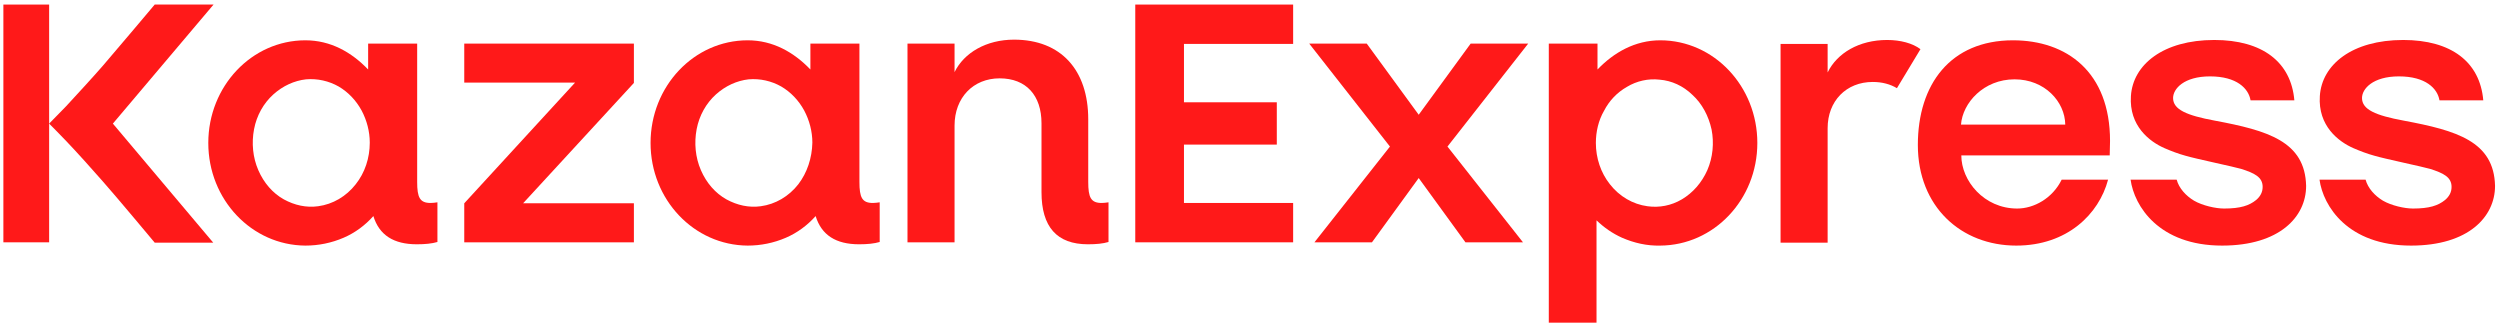 <svg width="382" height="50" viewBox="0 0 382 50" fill="none" xmlns="http://www.w3.org/2000/svg">
<path d="M32.63 0.697H23.64C23.64 0.697 17.697 7.762 15.699 10.067C14.35 11.621 11.503 14.727 10.105 16.231C9.456 16.882 7.508 18.887 7.508 18.887C7.508 18.887 9.456 20.841 10.105 21.542C11.553 23.046 14.35 26.152 15.699 27.706C17.746 30.011 23.64 37.076 23.64 37.076H32.58L17.247 18.887L32.63 0.697Z" fill="#FF1919"/>
<path d="M367.308 18.436C362.962 17.634 360.915 16.732 360.915 14.978C360.915 13.575 362.563 11.671 366.558 11.671C370.654 11.671 372.452 13.525 372.752 15.329H379.444C378.945 9.466 374.55 6.109 367.208 6.109C359.416 6.109 354.772 9.867 354.472 14.677C354.172 19.237 357.319 21.643 359.616 22.645C360.665 23.096 361.714 23.497 362.813 23.797C364.311 24.248 370.304 25.501 371.303 25.802C373.351 26.453 374.599 27.055 374.599 28.558C374.599 29.36 374.25 30.011 373.601 30.562C372.552 31.414 371.203 31.865 368.706 31.865C367.407 31.865 365.41 31.414 364.111 30.662C362.863 29.911 361.814 28.758 361.464 27.455H354.422C354.971 31.464 358.717 37.527 368.406 37.527C377.197 37.527 381.242 33.118 381.242 28.407C381.092 21.593 375.349 19.939 367.308 18.436Z" fill="#FF1919"/>
<path d="M7.508 0.697H0.516V37.026H7.508V0.697Z" fill="#FF1919"/>
<path d="M197.592 6.71V0.697H173.469V37.026H197.592V31.013H180.91V22.094H195.095V15.63H180.91V6.71H197.592Z" fill="#FF1919"/>
<path d="M338.44 18.436C334.095 17.634 332.047 16.732 332.047 14.978C332.047 13.575 333.696 11.671 337.691 11.671C341.787 11.671 343.585 13.525 343.884 15.329H350.577C350.077 9.466 345.682 6.109 338.34 6.109C330.549 6.109 325.904 9.867 325.605 14.677C325.305 19.237 328.451 21.643 330.749 22.645C331.798 23.096 332.847 23.497 333.945 23.797C335.444 24.248 341.437 25.501 342.436 25.802C344.484 26.453 345.732 27.055 345.732 28.558C345.732 29.36 345.383 30.011 344.733 30.562C343.685 31.414 342.336 31.865 339.839 31.865C338.54 31.865 336.542 31.414 335.244 30.662C333.995 29.911 332.946 28.758 332.597 27.455H325.555C326.104 31.464 329.85 37.527 339.539 37.527C348.329 37.527 352.375 33.118 352.375 28.407C352.225 21.593 346.481 19.939 338.44 18.436Z" fill="#FF1919"/>
<path d="M138.664 37.026V6.66H145.856V11.019C147.304 8.063 150.701 6.058 154.946 6.058C162.138 6.058 166.283 10.719 166.283 18.235V27.806C166.283 30.161 166.683 31.013 168.331 31.013C168.681 31.013 169.03 30.963 169.38 30.913V36.976C168.531 37.227 167.532 37.327 166.233 37.327C161.489 37.327 159.141 34.671 159.141 29.359V18.836C159.141 14.577 156.794 11.971 152.748 11.971C148.703 11.971 145.856 14.928 145.856 19.187V37.026H138.664Z" fill="#FF1919"/>
<path d="M322.414 21.542C322.414 10.969 315.772 6.159 307.581 6.159C298.041 6.159 293.047 12.873 293.047 22.144C293.047 31.614 299.689 37.527 308.08 37.527C315.871 37.527 320.716 32.717 322.115 27.455H315.022C313.624 30.312 310.777 31.865 308.23 31.865C303.136 31.865 299.689 27.606 299.689 23.747H322.364L322.414 21.542ZM299.64 19.037C299.889 15.73 303.086 12.122 307.83 12.122C312.425 12.122 315.522 15.529 315.572 19.037H299.64Z" fill="#FF1919"/>
<path d="M233.51 6.66H224.719L216.778 17.534L208.837 6.66H200.047L212.383 22.394L200.846 37.026H209.636L216.778 27.205L223.92 37.026H232.711L221.173 22.394L233.51 6.66Z" fill="#FF1919"/>
<path d="M133.368 31.013C131.72 31.013 131.321 30.161 131.321 27.806V23.196V6.66H123.829V10.619C121.282 7.963 118.085 6.159 114.24 6.159C106.049 6.159 99.406 13.174 99.406 21.843C99.406 30.512 106.049 37.477 114.24 37.527C116.238 37.527 118.235 37.127 120.083 36.325C121.831 35.573 123.38 34.421 124.628 33.017C125.527 35.924 127.725 37.327 131.271 37.327C132.519 37.327 133.568 37.227 134.417 36.976V30.913C134.068 30.963 133.718 31.013 133.368 31.013ZM121.981 28.157C120.533 30.011 118.485 31.214 116.238 31.514C114.44 31.765 112.642 31.364 110.993 30.462C109.295 29.51 107.947 27.956 107.098 26.002C106.249 24.048 106.049 21.843 106.448 19.738C106.848 17.634 107.897 15.78 109.395 14.427C110.844 13.124 112.592 12.322 114.39 12.122C116.138 11.972 117.886 12.372 119.384 13.224C120.832 14.076 122.031 15.329 122.88 16.882C123.679 18.386 124.129 20.089 124.129 21.793C124.079 24.148 123.33 26.403 121.981 28.157Z" fill="#FF1919"/>
<path d="M288.352 6.109C284.057 6.109 280.711 8.113 279.262 11.069V6.71H272.07V37.076H279.262V19.588C279.262 15.429 282.109 12.523 286.155 12.523C287.603 12.523 288.852 12.873 289.851 13.475L293.447 7.512C292.248 6.61 290.4 6.109 288.352 6.109Z" fill="#FF1919"/>
<path d="M253.687 6.159C249.842 6.159 246.595 8.013 244.098 10.619V6.66H236.656V49.303H243.948V33.669C245.097 34.771 246.395 35.673 247.844 36.325C249.692 37.127 251.64 37.578 253.687 37.527C261.878 37.477 268.521 30.512 268.521 21.843C268.521 13.174 261.878 6.159 253.687 6.159ZM260.879 26.002C260.03 27.906 258.682 29.46 256.984 30.462C255.385 31.414 253.537 31.765 251.739 31.514C249.492 31.214 247.444 30.011 245.996 28.157C244.597 26.403 243.848 24.148 243.848 21.843C243.848 20.139 244.248 18.386 245.097 16.932C245.896 15.379 247.095 14.126 248.593 13.274C250.091 12.372 251.839 11.972 253.587 12.172C255.435 12.322 257.183 13.124 258.582 14.477C260.08 15.83 261.079 17.734 261.529 19.789C261.928 21.843 261.728 24.048 260.879 26.002Z" fill="#FF1919"/>
<path d="M65.79 31.013C64.142 31.013 63.743 30.161 63.743 27.806V23.196V6.66H56.251V10.619C53.704 7.963 50.507 6.159 46.662 6.159C38.471 6.159 31.828 13.174 31.828 21.843C31.828 30.512 38.471 37.477 46.662 37.527C48.659 37.527 50.657 37.127 52.505 36.325C54.253 35.573 55.801 34.421 57.05 33.017C57.949 35.924 60.147 37.327 63.693 37.327C64.941 37.327 65.99 37.227 66.839 36.976V30.913C66.49 30.963 66.14 31.013 65.79 31.013ZM54.353 28.157C52.905 30.011 50.857 31.214 48.609 31.514C46.812 31.765 45.014 31.364 43.365 30.462C41.667 29.51 40.319 27.956 39.47 26.002C38.621 24.048 38.421 21.843 38.82 19.738C39.22 17.634 40.269 15.78 41.767 14.427C43.215 13.124 44.964 12.322 46.761 12.122C48.51 11.972 50.258 12.372 51.756 13.224C53.204 14.076 54.403 15.329 55.252 16.882C56.051 18.386 56.501 20.089 56.501 21.793C56.501 24.148 55.752 26.403 54.353 28.157Z" fill="#FF1919"/>
<path d="M96.859 12.673V6.66H70.938V12.623H87.869L70.938 31.063V37.026H96.859V31.063H79.927L96.859 12.673Z" fill="#FF1919"/>
</svg>
